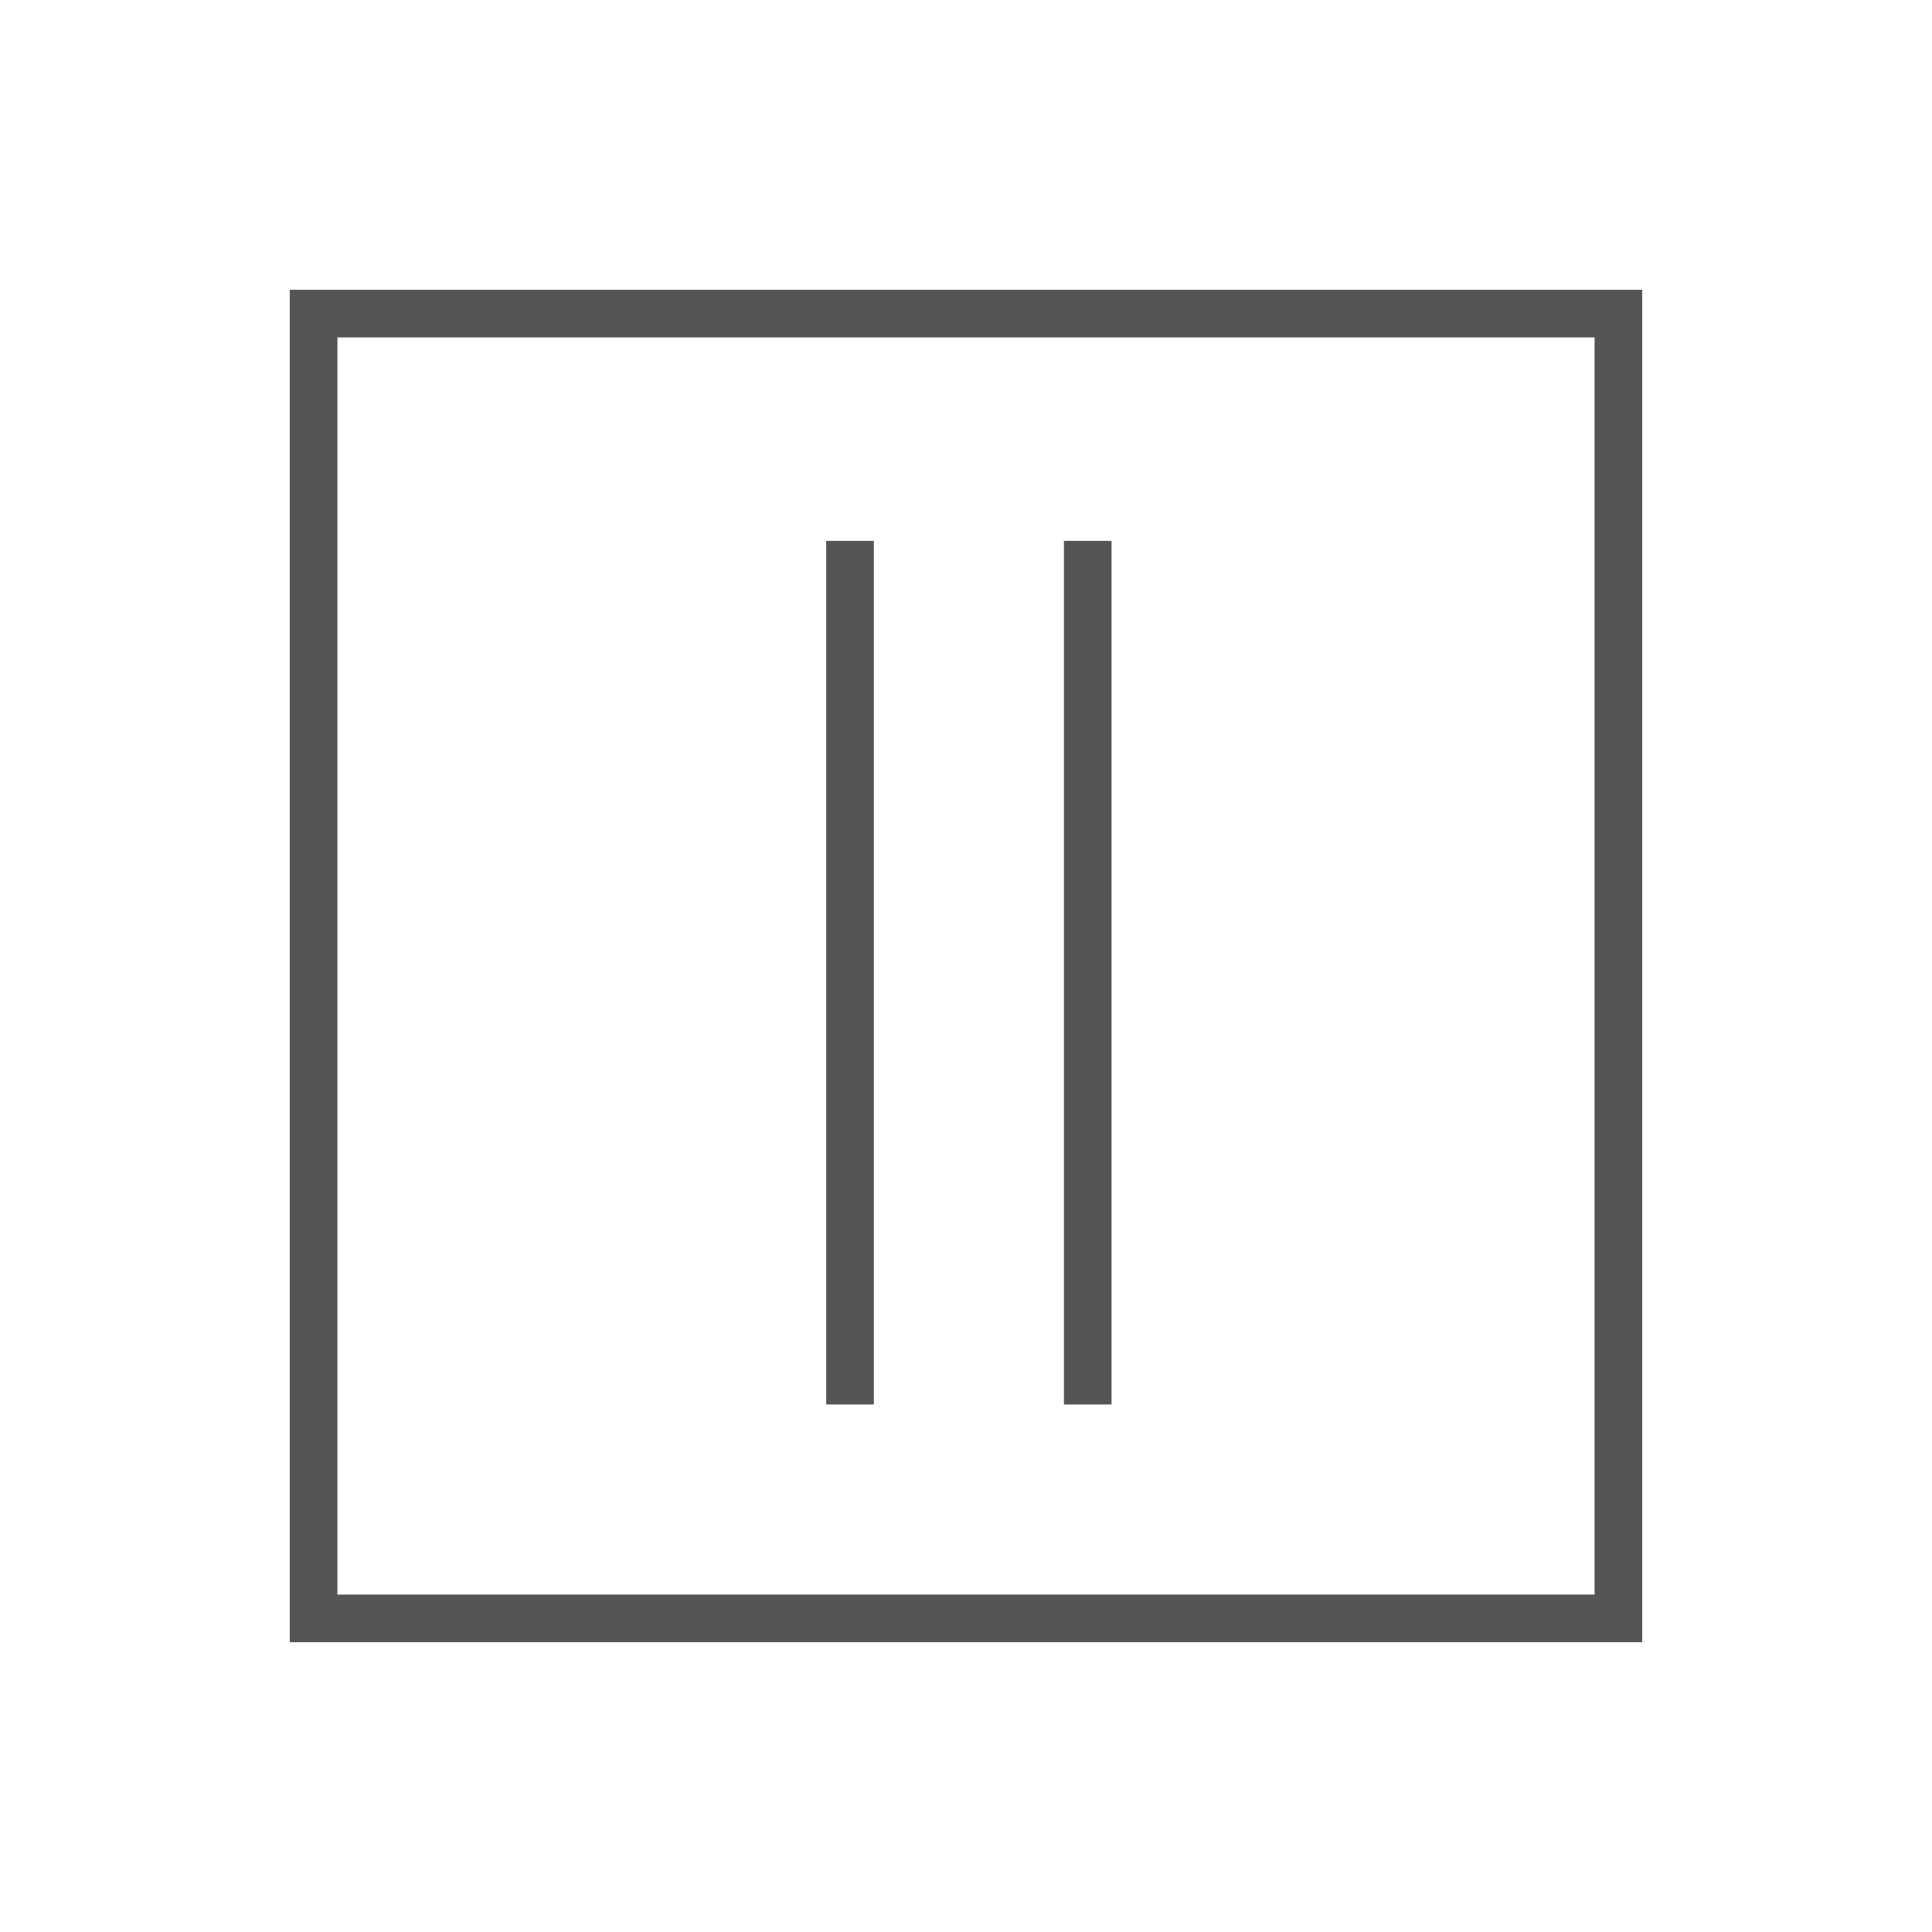 <svg width="40" height="40" viewBox="0 0 40 40" fill="none" xmlns="http://www.w3.org/2000/svg">
<path d="M6 6V34H34V6H6ZM33.014 33.014H6.986V6.986H33.014V33.014Z" fill="#555555"/>
<path d="M18.092 11.198H17.105V29.078H18.092V11.198Z" fill="#555555"/>
<path d="M23.013 11.198H22.027V29.078H23.013V11.198Z" fill="#555555"/>
</svg>
